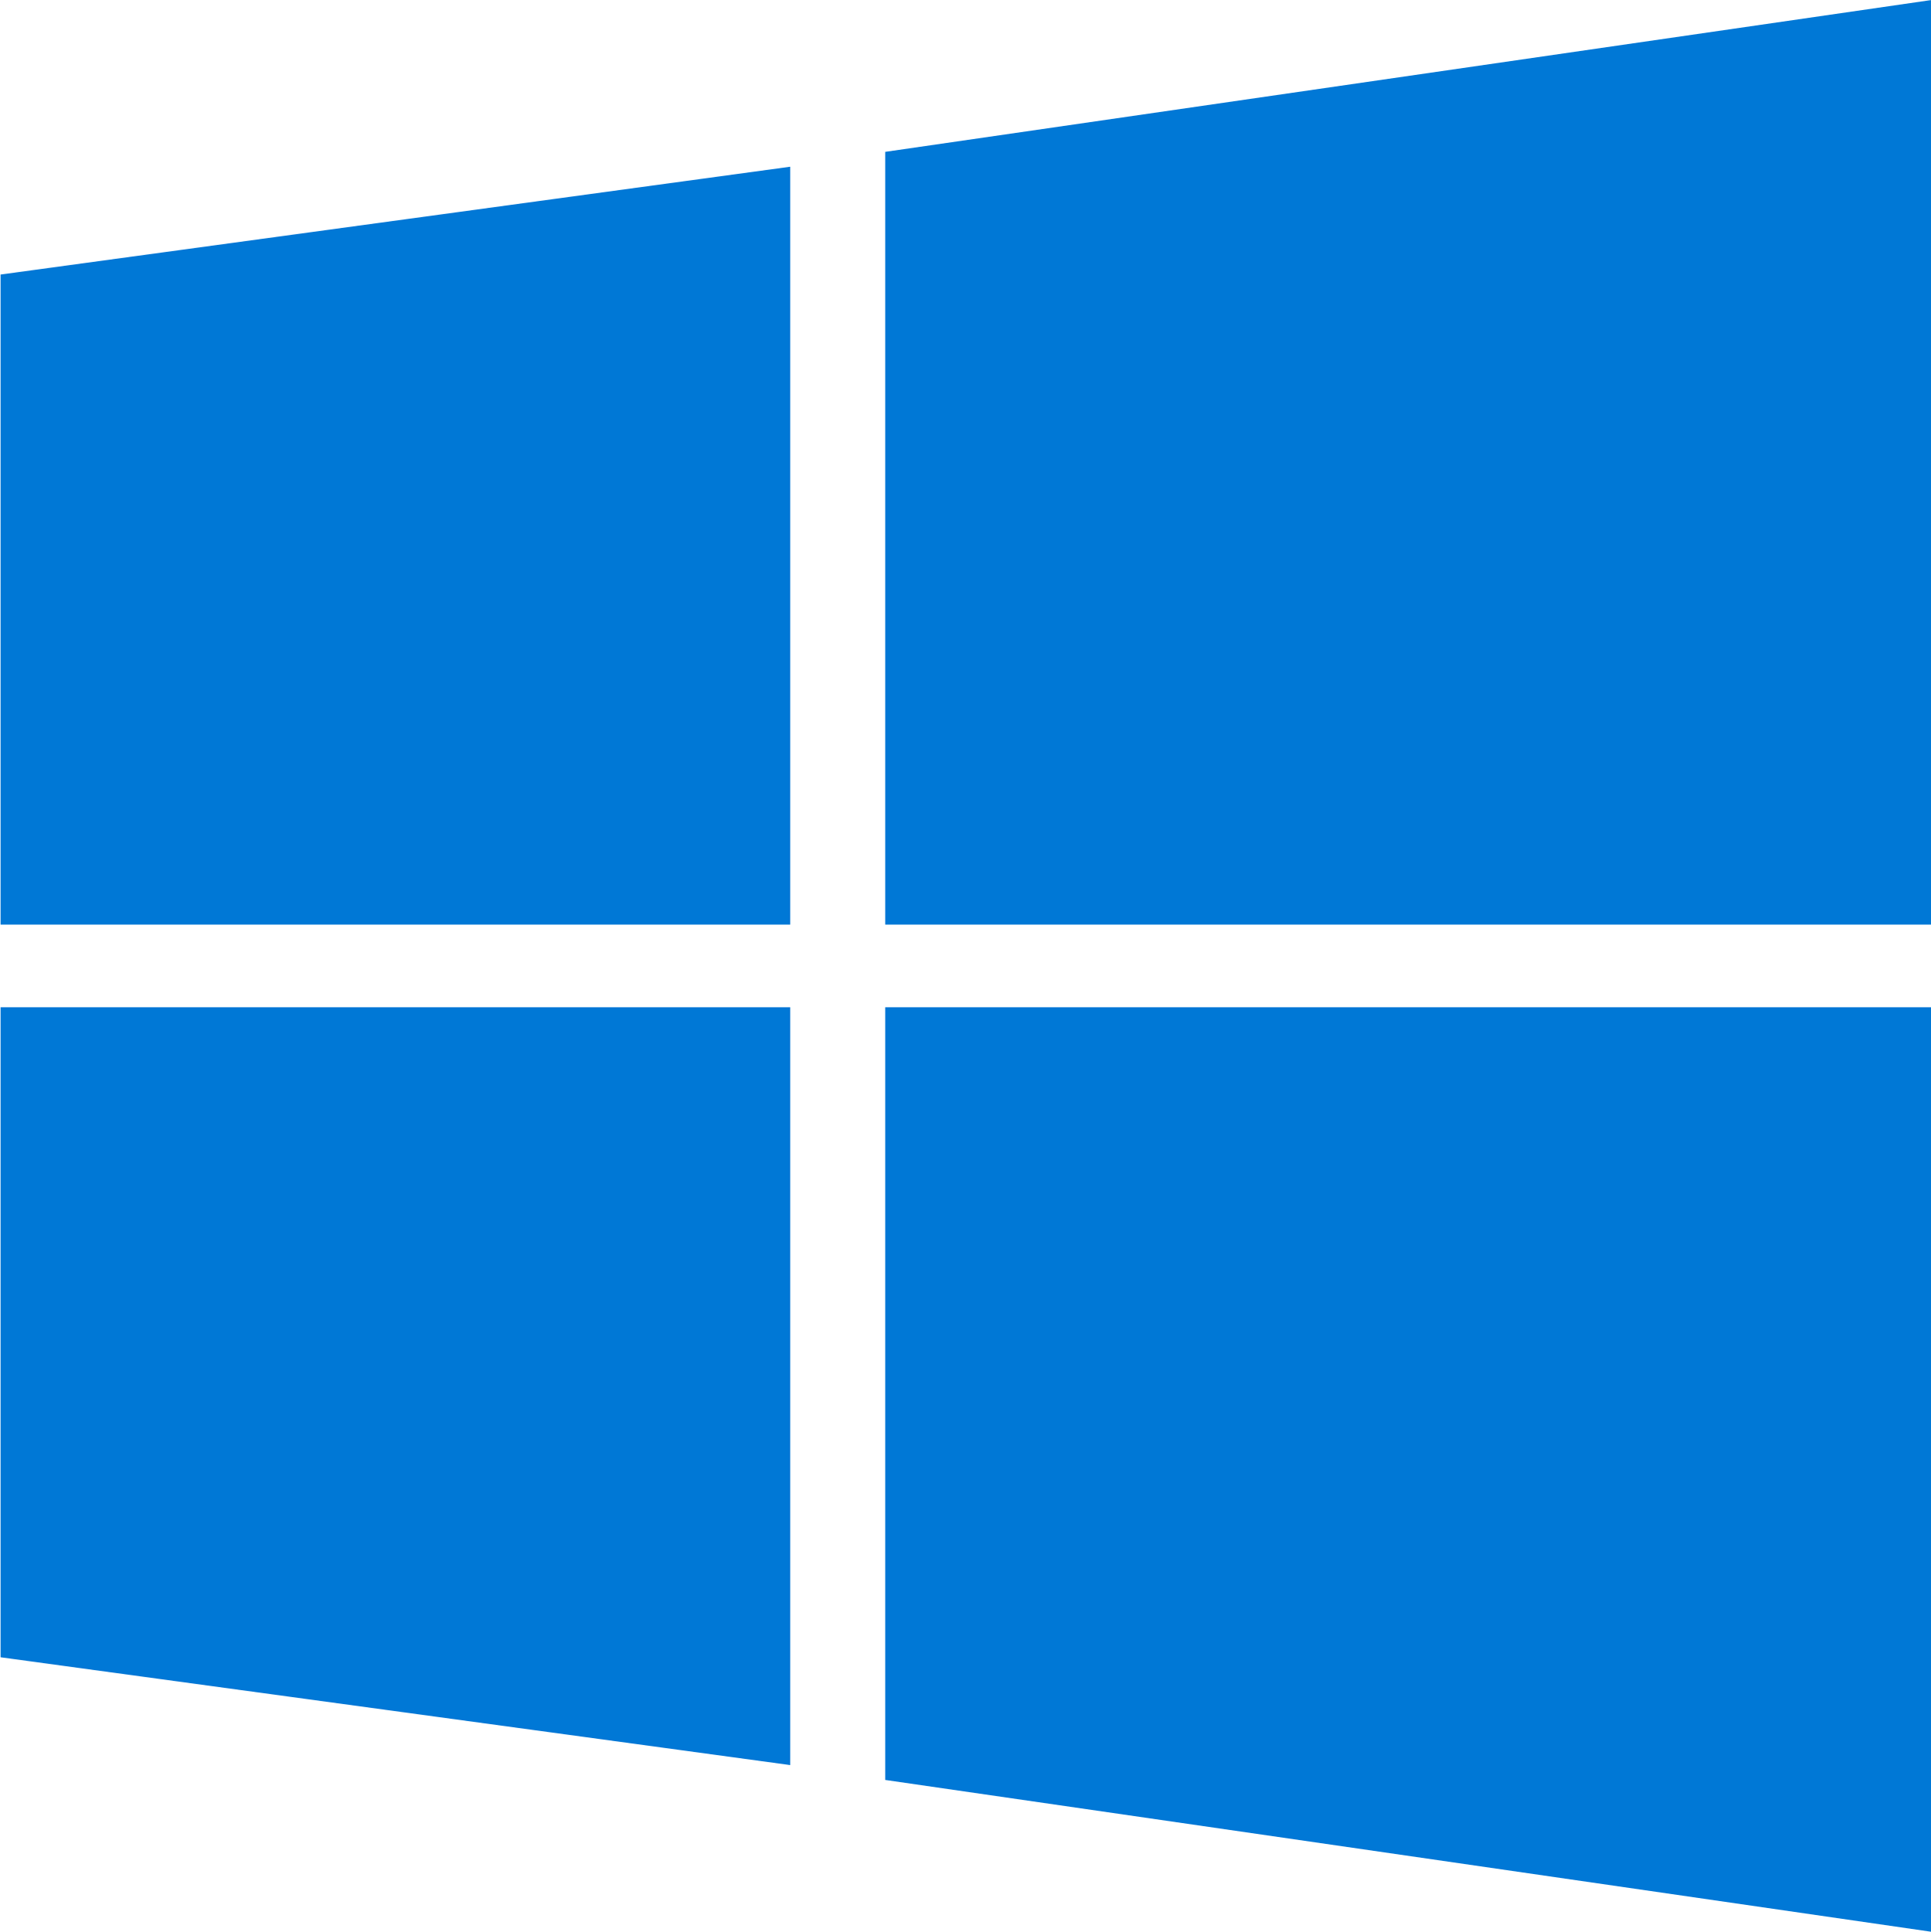 <?xml version="1.0" encoding="UTF-8" standalone="no"?>
<svg
   xmlns:dc="http://purl.org/dc/elements/1.1/"
   xmlns:cc="http://creativecommons.org/ns#"
   xmlns:rdf="http://www.w3.org/1999/02/22-rdf-syntax-ns#"
   xmlns:svg="http://www.w3.org/2000/svg"
   xmlns="http://www.w3.org/2000/svg"
   xmlns:sodipodi="http://sodipodi.sourceforge.net/DTD/sodipodi-0.dtd"
   xmlns:inkscape="http://www.inkscape.org/namespaces/inkscape"
   id="svg2"
   version="1.1"
   x="0px"
   y="0px"
   width="1000"
   height="1000.3"
   viewBox="0 0 1000 1000.3"
   xml:space="preserve"><defs
   id="defs6" /><sodipodi:namedview
   pagecolor="#ffffff"
   bordercolor="#666666"
   borderopacity="1"
   objecttolerance="10"
   gridtolerance="10"
   guidetolerance="10"
   inkscape:pageopacity="0"
   inkscape:pageshadow="2"
   inkscape:window-width="1920"
   inkscape:window-height="1009"
   id="namedview35"
   showgrid="false"
   inkscape:zoom="0.66"
   inkscape:cx="497.41243"
   inkscape:cy="519.39394"
   inkscape:window-x="-8"
   inkscape:window-y="-8"
   inkscape:window-maximized="1"
   inkscape:current-layer="Windows10X"
   inkscape:document-rotation="0" />
<path
   id="path8"
   style="fill:#0078d6"
   d="M 1000 0 L 458.137 78.623 L 458.137 478.744 L 1000 478.744 L 1000 0 z M 408.922 86.326 L 0 142.143 L 0 478.744 L 408.922 478.744 L 408.922 86.326 z M 0 521.557 L 0 858.158 L 408.922 913.975 L 408.922 521.557 L 0 521.557 z M 458.137 521.557 L 458.137 921.676 L 1000 1000.301 L 1000 521.557 L 458.137 521.557 z "
   transform="matrix(1,0,0,1,0.3,0)" />
</svg>
